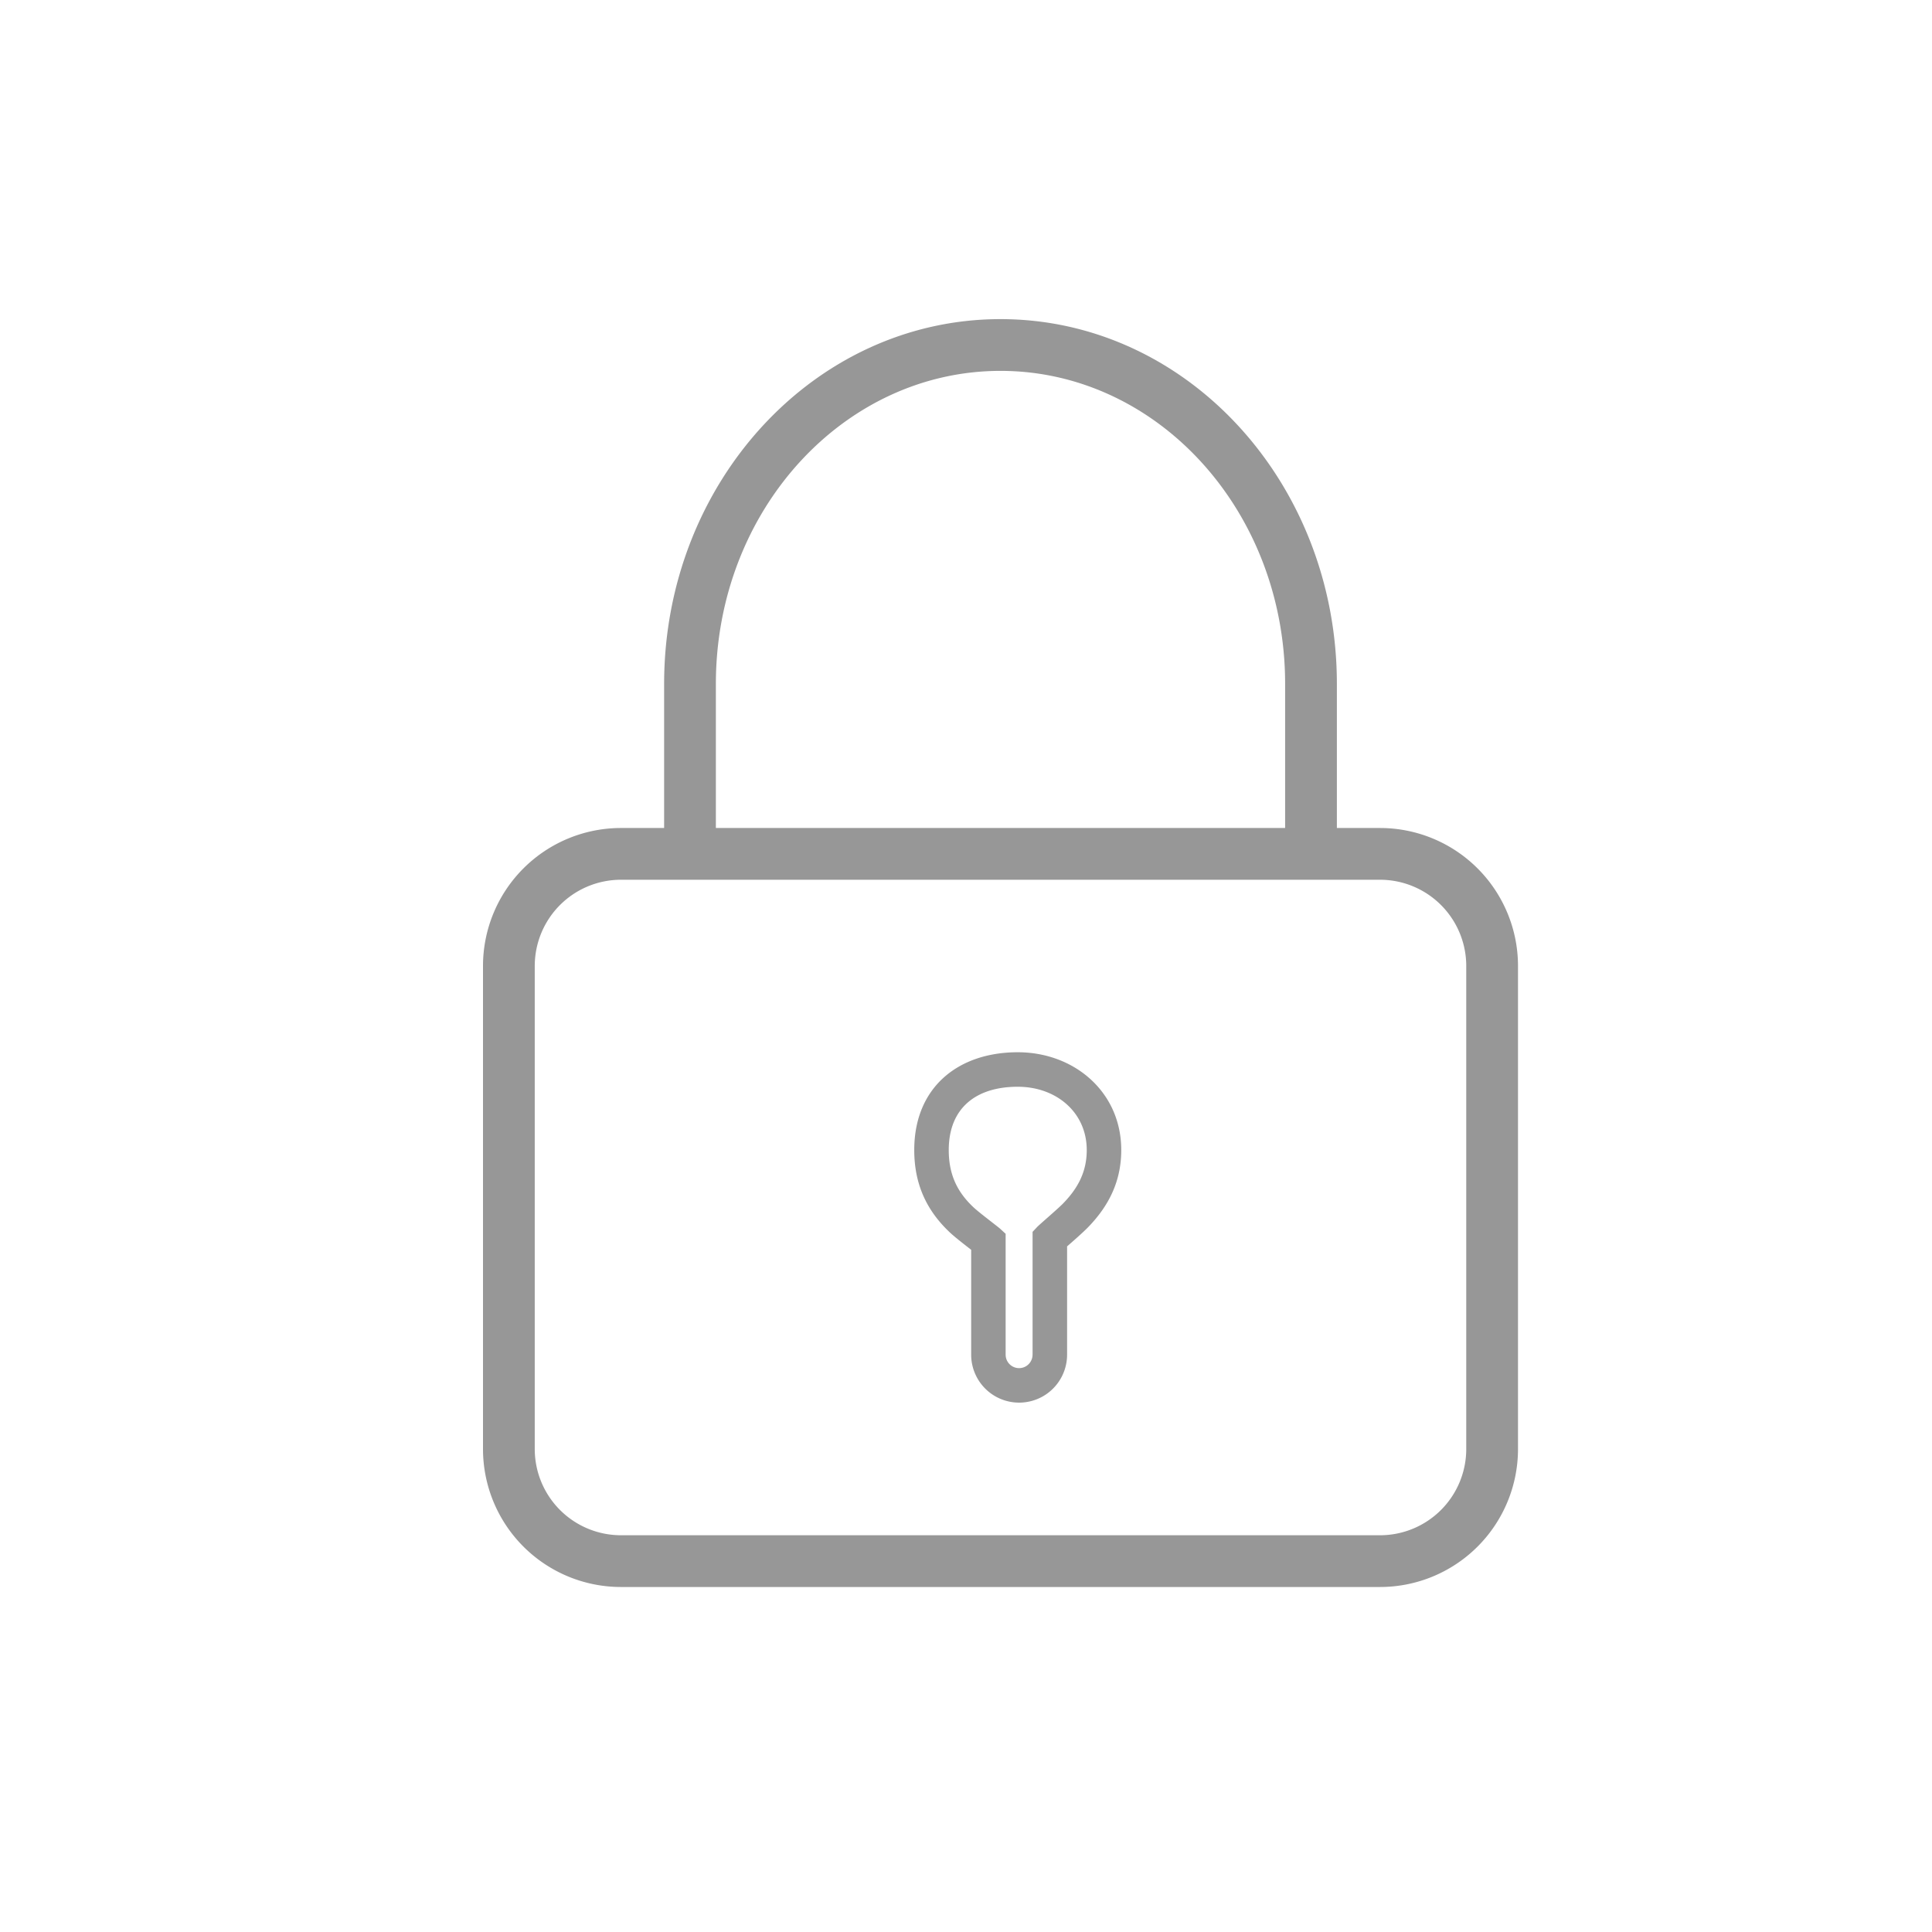 <svg t="1740653508224" class="icon" viewBox="0 0 1024 1024" version="1.1" xmlns="http://www.w3.org/2000/svg" p-id="4617" width="16" height="16"><path d="M352 438.857v-76.379C352 255.945 431.543 169.143 530.286 169.143s178.286 86.802 178.286 193.335V438.857H731.429a73.143 73.143 0 0 1 73.143 73.143v256a73.143 73.143 0 0 1-73.143 73.143H329.143a73.143 73.143 0 0 1-73.143-73.143V512a73.143 73.143 0 0 1 73.143-73.143h22.857z m27.429 0h301.714v-76.379c0-91.886-67.822-165.906-150.857-165.906s-150.857 74.021-150.857 165.906V438.857zM329.143 466.286a45.714 45.714 0 0 0-45.714 45.714v256a45.714 45.714 0 0 0 45.714 45.714h402.286a45.714 45.714 0 0 0 45.714-45.714V512a45.714 45.714 0 0 0-45.714-45.714H329.143z m236.434 251.721a25.417 25.417 0 1 1-50.834 0v-55.589c-3.291-2.56-8.521-6.601-11.136-9.051-12.069-11.282-19.035-25.198-19.035-43.831 0-33.28 23.333-51.822 54.857-51.822 29.97 0 54.857 21.065 54.857 51.822 0 16.494-6.528 29.623-17.792 41.143-2.56 2.615-7.79 7.205-10.917 9.929v57.417z m-18.286 0v-65.115l2.505-2.651c1.28-1.335 10.734-9.381 13.623-12.343 8.192-8.375 12.581-17.189 12.581-28.343 0-19.931-16.091-33.554-36.571-33.554-22.235 0-36.571 11.392-36.571 33.536 0 13.166 4.626 22.437 13.239 30.464 3.017 2.816 12.818 10.167 13.97 11.227l2.944 2.706v64.073a7.131 7.131 0 1 0 14.263 0z" fill="#979797" p-id="4618"></path></svg>